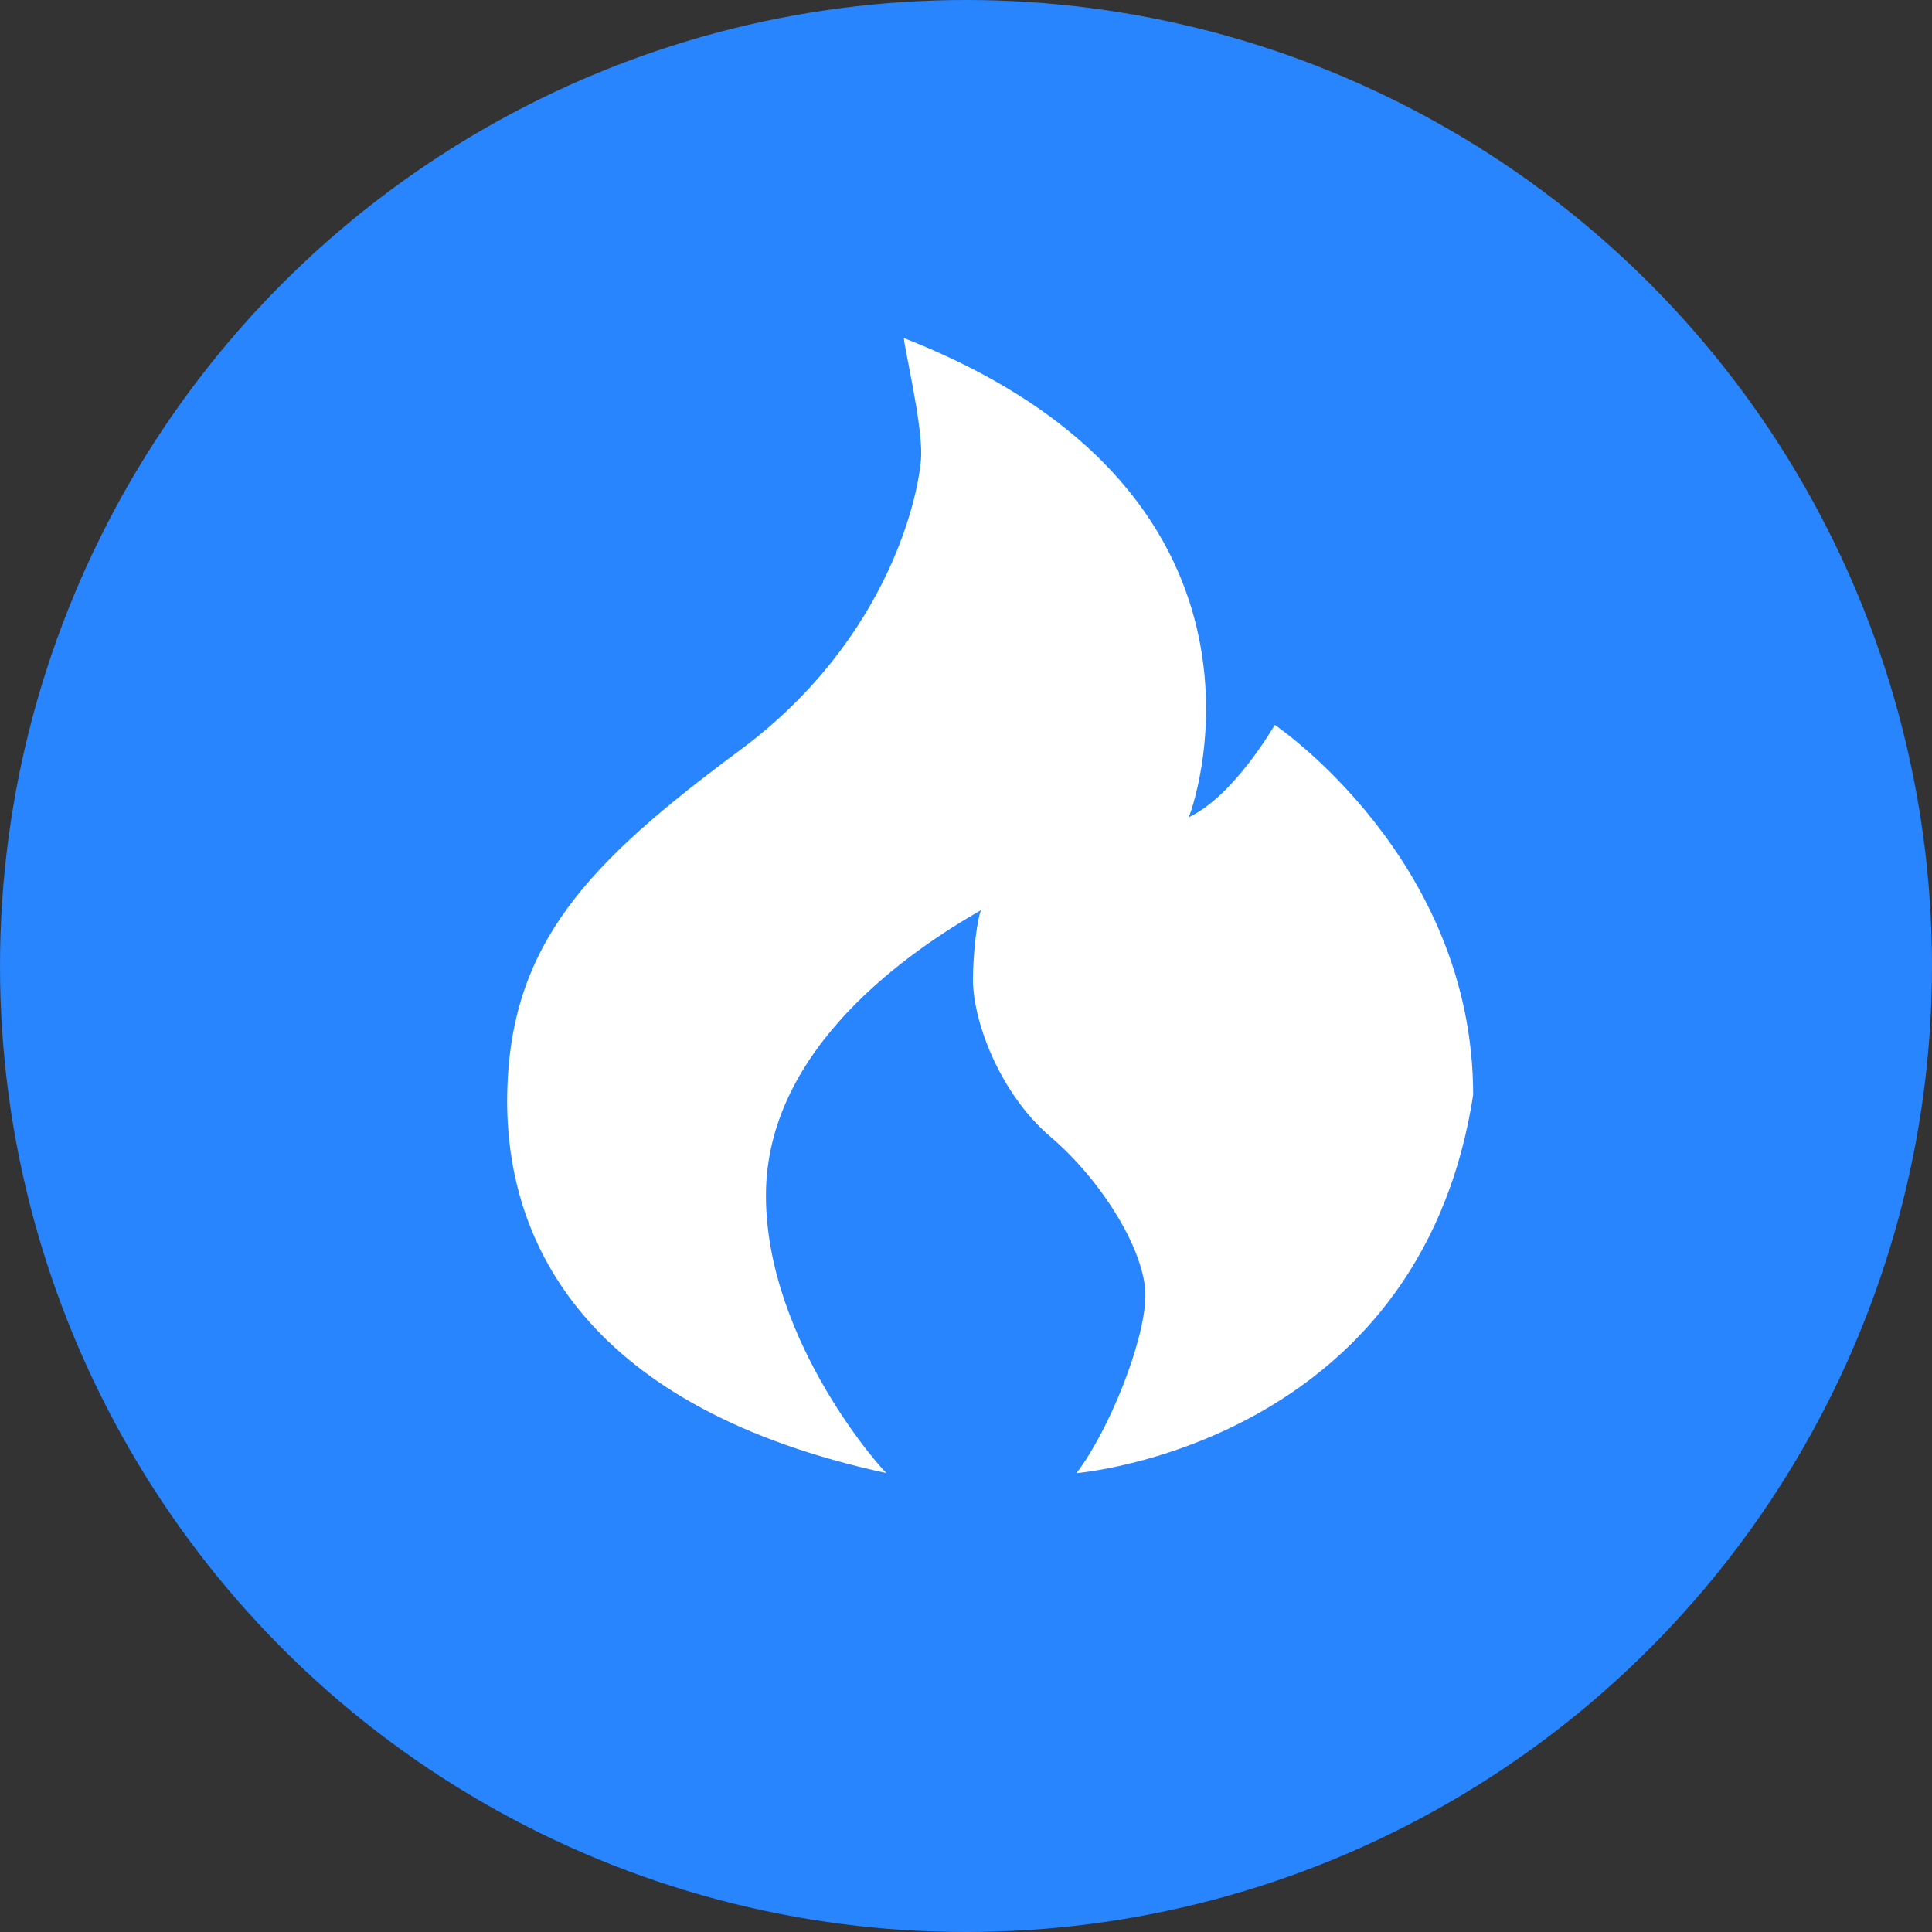 <?xml version="1.0" encoding="UTF-8"?>
<svg width="80px" height="80px" viewBox="0 0 80 80" version="1.1" xmlns="http://www.w3.org/2000/svg" xmlns:xlink="http://www.w3.org/1999/xlink">
    <rect x="0" y="0" width="80" height="80" fill="#333333" stroke="none"/>
    <!-- Generator: Sketch 59.1 (86144) - https://sketch.com -->
    <title>燃气报警器</title>
    <desc>Created with Sketch.</desc>
    <g id="页面-1" stroke="none" stroke-width="1" fill="none" fill-rule="evenodd">
        <g id="切图蓝白" transform="translate(-142, -634)">
            <g id="编组" transform="translate(74, 96)">
                <g id="燃气报警器" transform="translate(68, 538)">
                    <circle id="椭圆形" fill="#2885FE" cx="40" cy="40" r="40"></circle>
                    <path d="M44.572,60.999 C44.572,60.999 58.764,59.847 61,45.333 C61,35.555 52.786,30.015 52.786,30.015 C52.786,30.015 51.097,32.971 49.215,33.844 C49.23,33.977 54.299,20.612 37.43,14 C37.41,14.249 38.191,17.51 38.144,18.874 C38.097,20.238 36.926,26.402 30.645,31.059 C24.363,35.716 21.105,39.071 21.002,45.333 C20.899,51.594 24.428,58.345 36.716,60.999 C36.706,61.073 31.723,55.624 31.716,49.511 C31.709,43.397 37.713,39.351 40.644,37.674 C40.579,37.655 40.324,38.736 40.287,40.459 C40.249,42.182 41.359,45.249 43.501,47.074 C45.643,48.898 47.458,51.852 47.429,53.688 C47.4,55.525 45.93,59.238 44.572,60.999 L44.572,60.999 Z" id="路径" fill="#FFFFFF" fill-rule="nonzero"></path>
                </g>
            </g>
        </g>
    </g>
</svg>